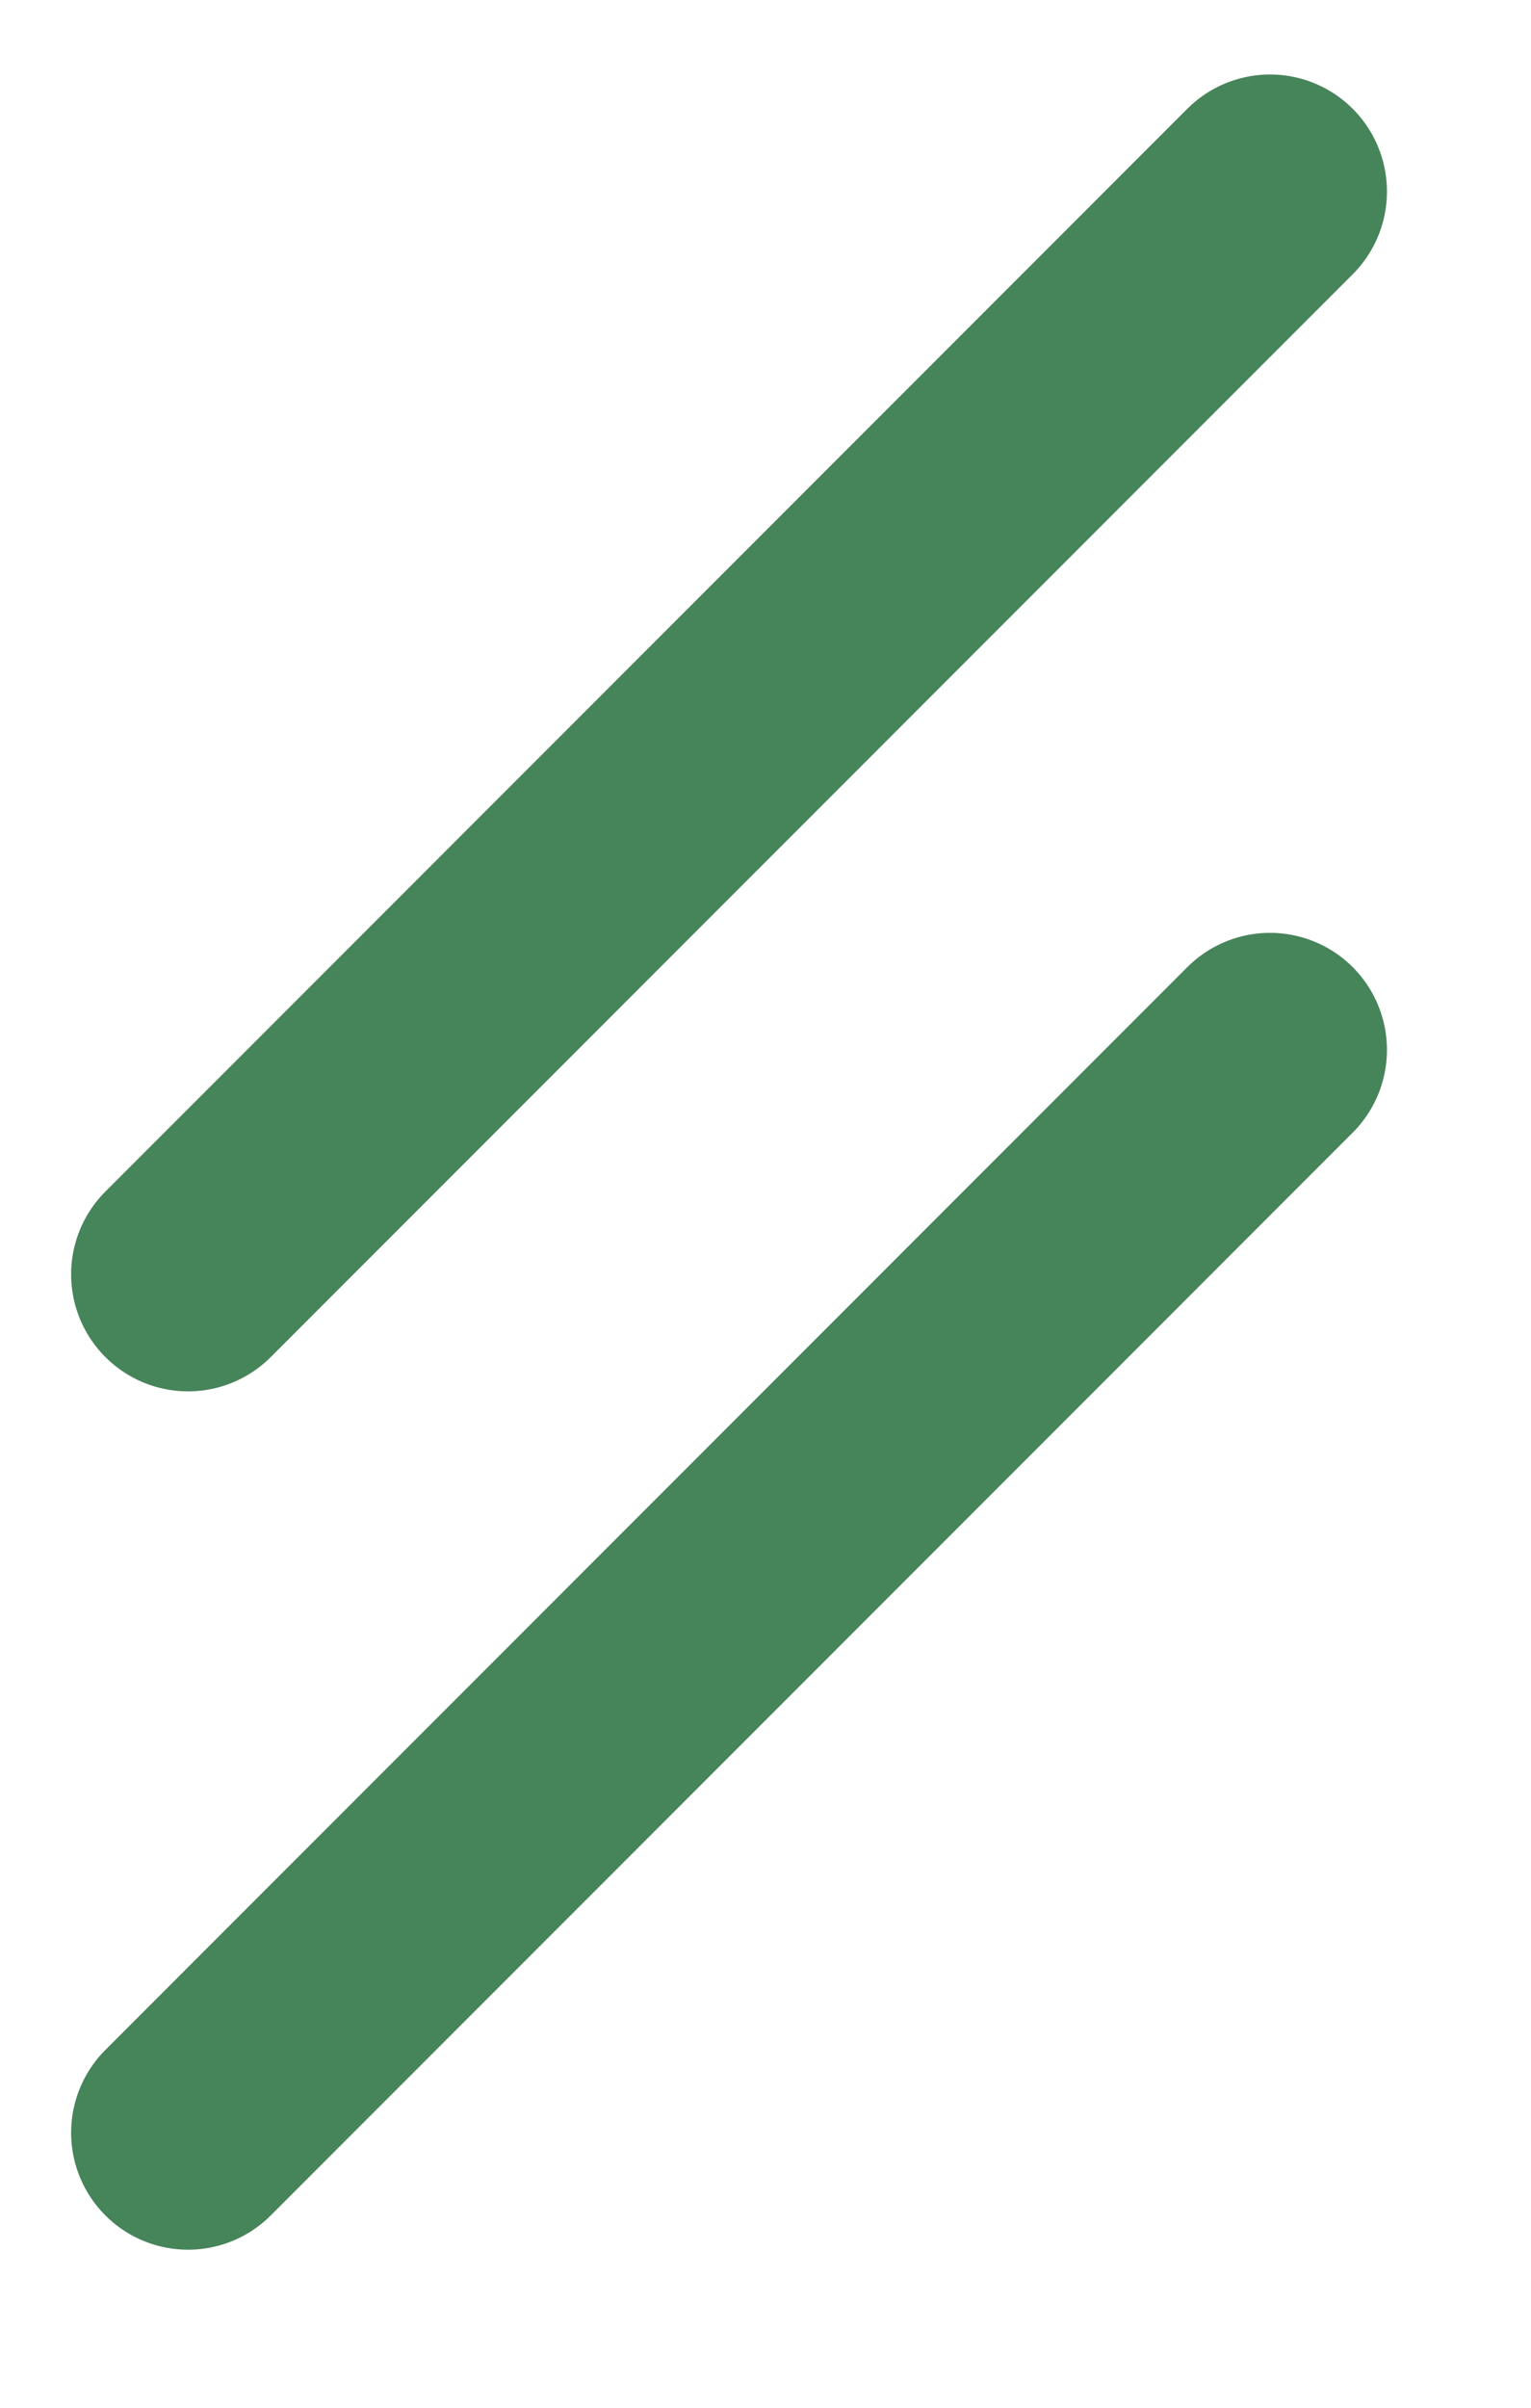 <svg width="14" height="22" viewBox="0 0 14 22" fill="none" xmlns="http://www.w3.org/2000/svg">
<g id="Head_02_DecoRight14">
<line id="Line 71" x1="1.069" y1="-1.069" x2="15.063" y2="-1.069" transform="matrix(-0.707 0.707 0.707 0.707 13.125 1.75)" stroke="#468459" stroke-width="2.139" stroke-linecap="round"/>
<line id="Line 72" x1="1.069" y1="-1.069" x2="15.063" y2="-1.069" transform="matrix(-0.707 0.707 0.707 0.707 13.125 9.593)" stroke="#468459" stroke-width="2.139" stroke-linecap="round"/>
</g>
</svg>
